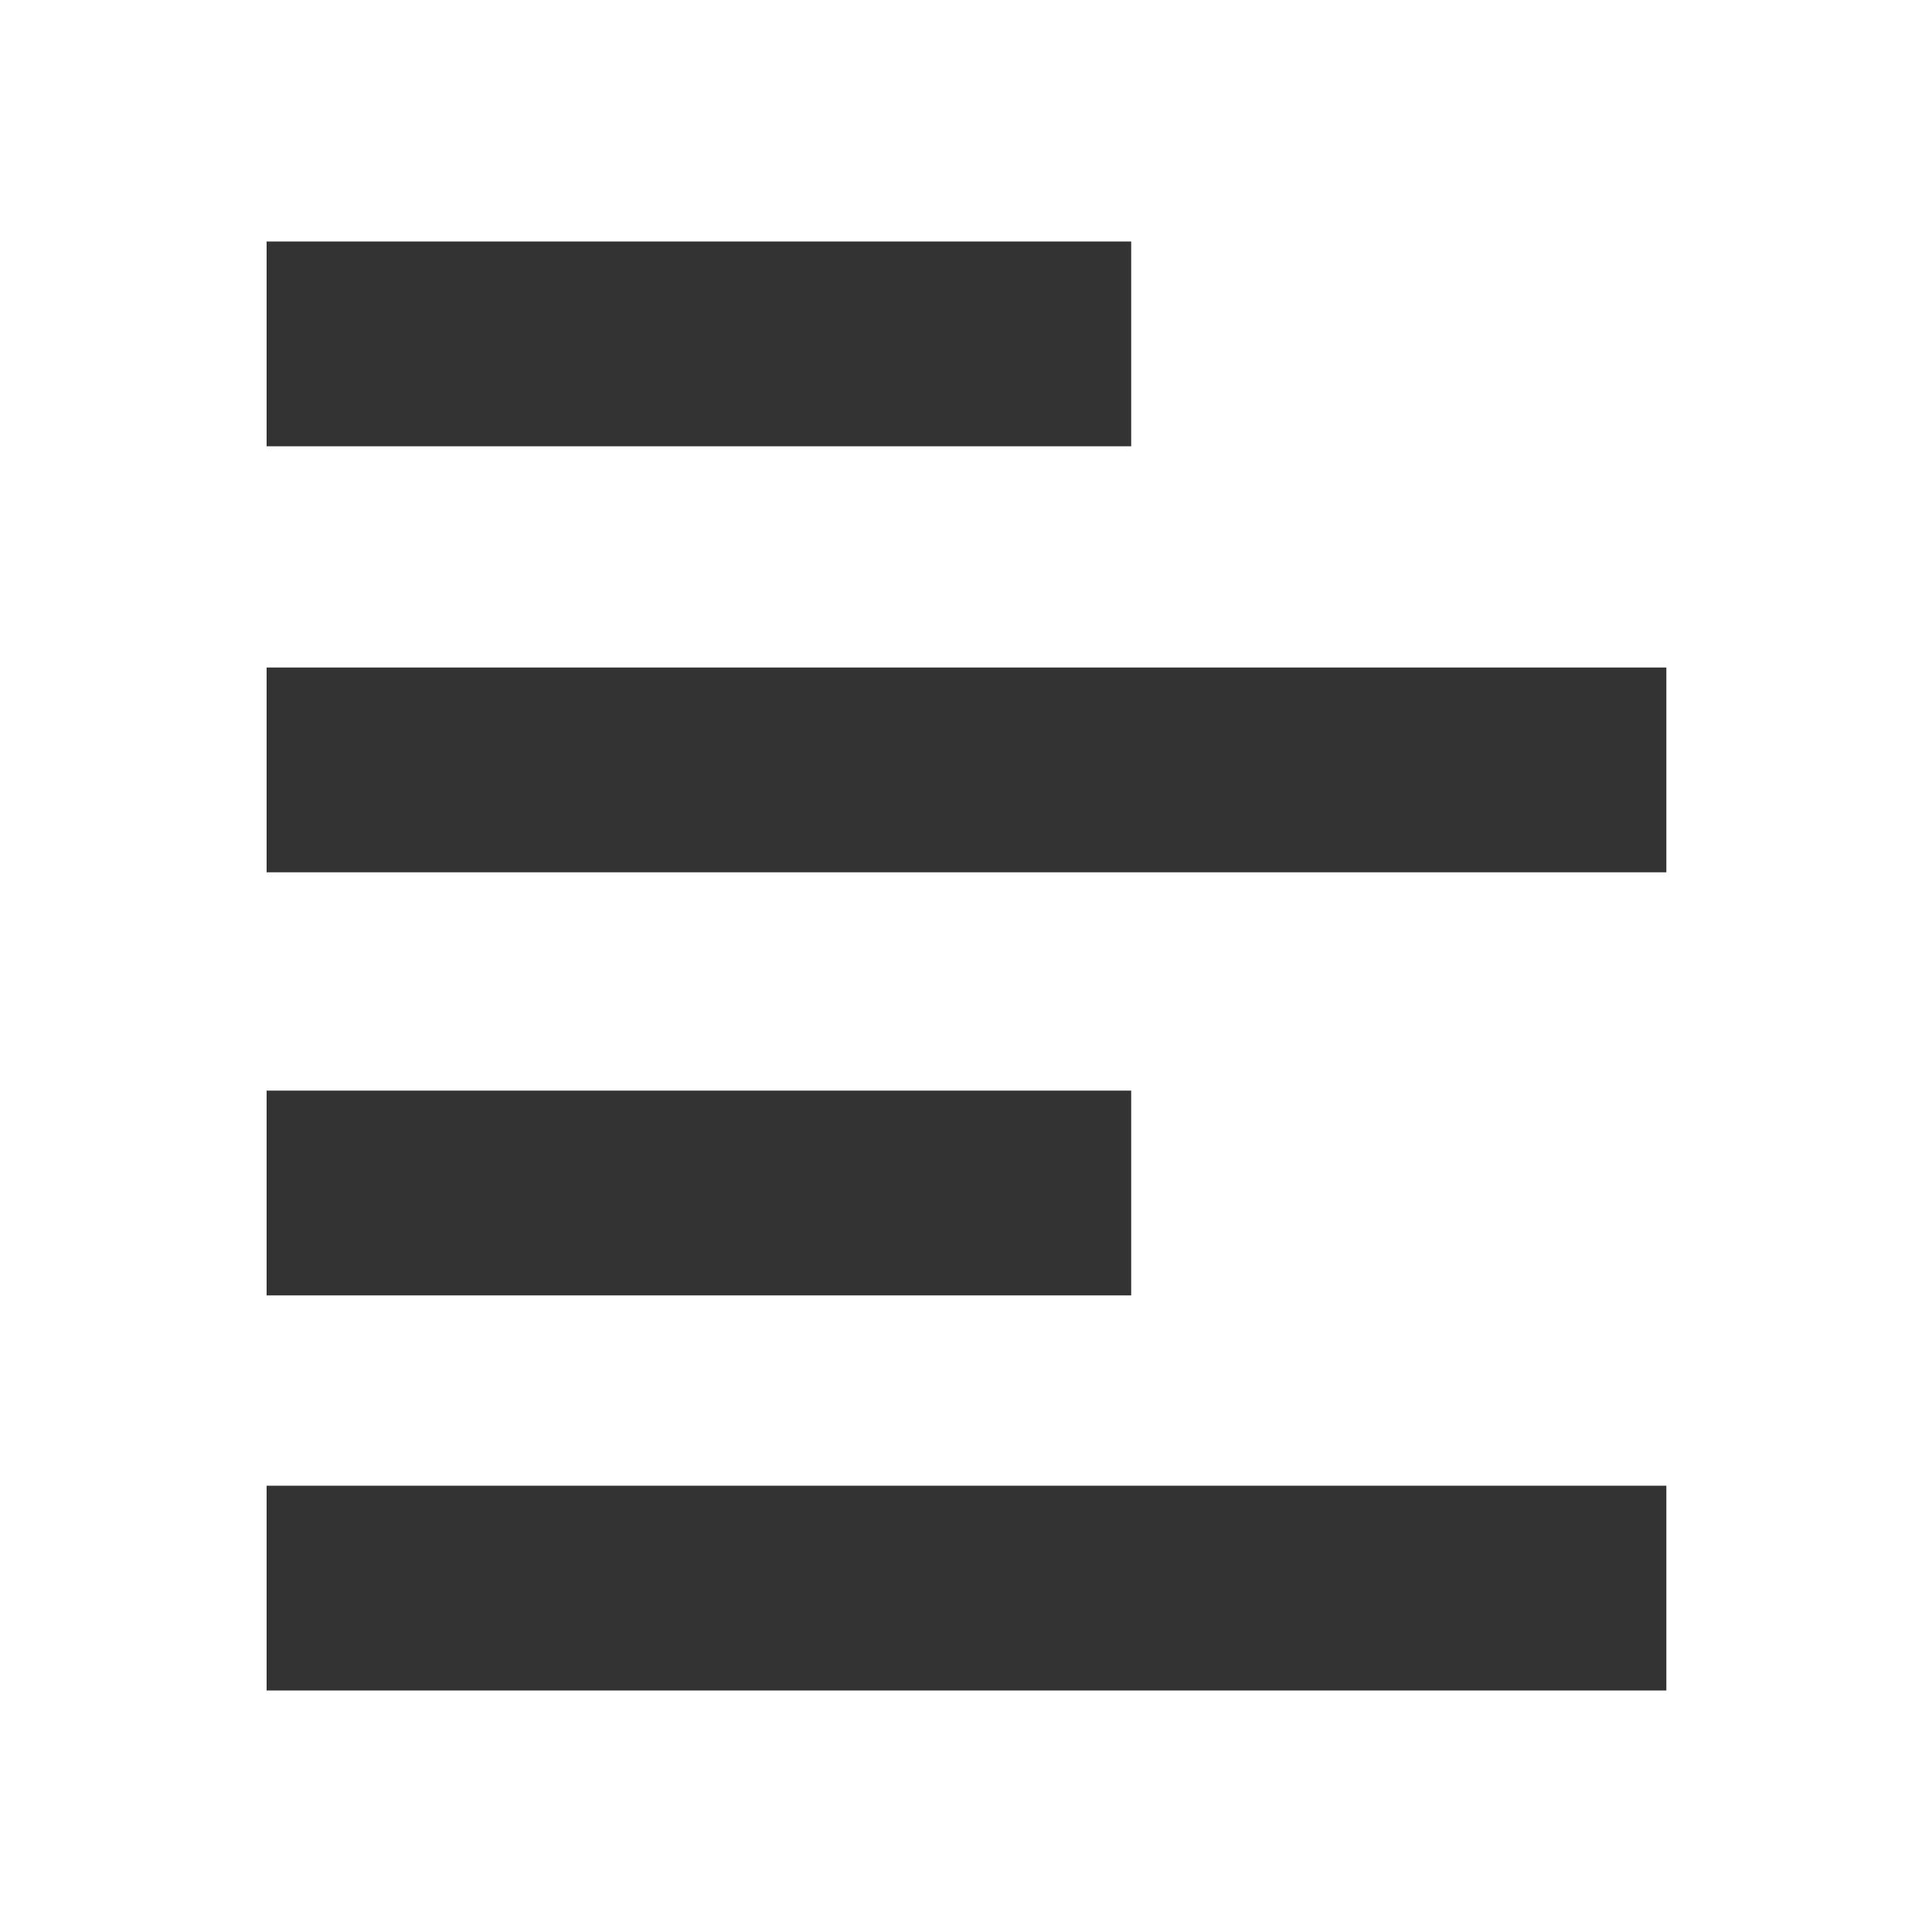 <?xml version="1.0" encoding="utf-8"?>
<!-- Generator: Adobe Illustrator 24.2.1, SVG Export Plug-In . SVG Version: 6.00 Build 0)  -->
<svg version="1.1" id="图层_2" xmlns="http://www.w3.org/2000/svg" xmlns:xlink="http://www.w3.org/1999/xlink" x="0px" y="0px"
	 viewBox="0 0 200 200" enable-background="new 0 0 200 200" xml:space="preserve">
<g>
	<g>
		<rect x="27.6" y="153.8" fill="#333333" width="144.9" height="21.2"/>
		<rect x="27.6" y="112.9" fill="#333333" width="89.5" height="21.2"/>
		<rect x="27.6" y="25" fill="#333333" width="89.5" height="21.2"/>
		<rect x="27.6" y="69.1" fill="#333333" width="144.9" height="21.2"/>
	</g>
</g>
</svg>
